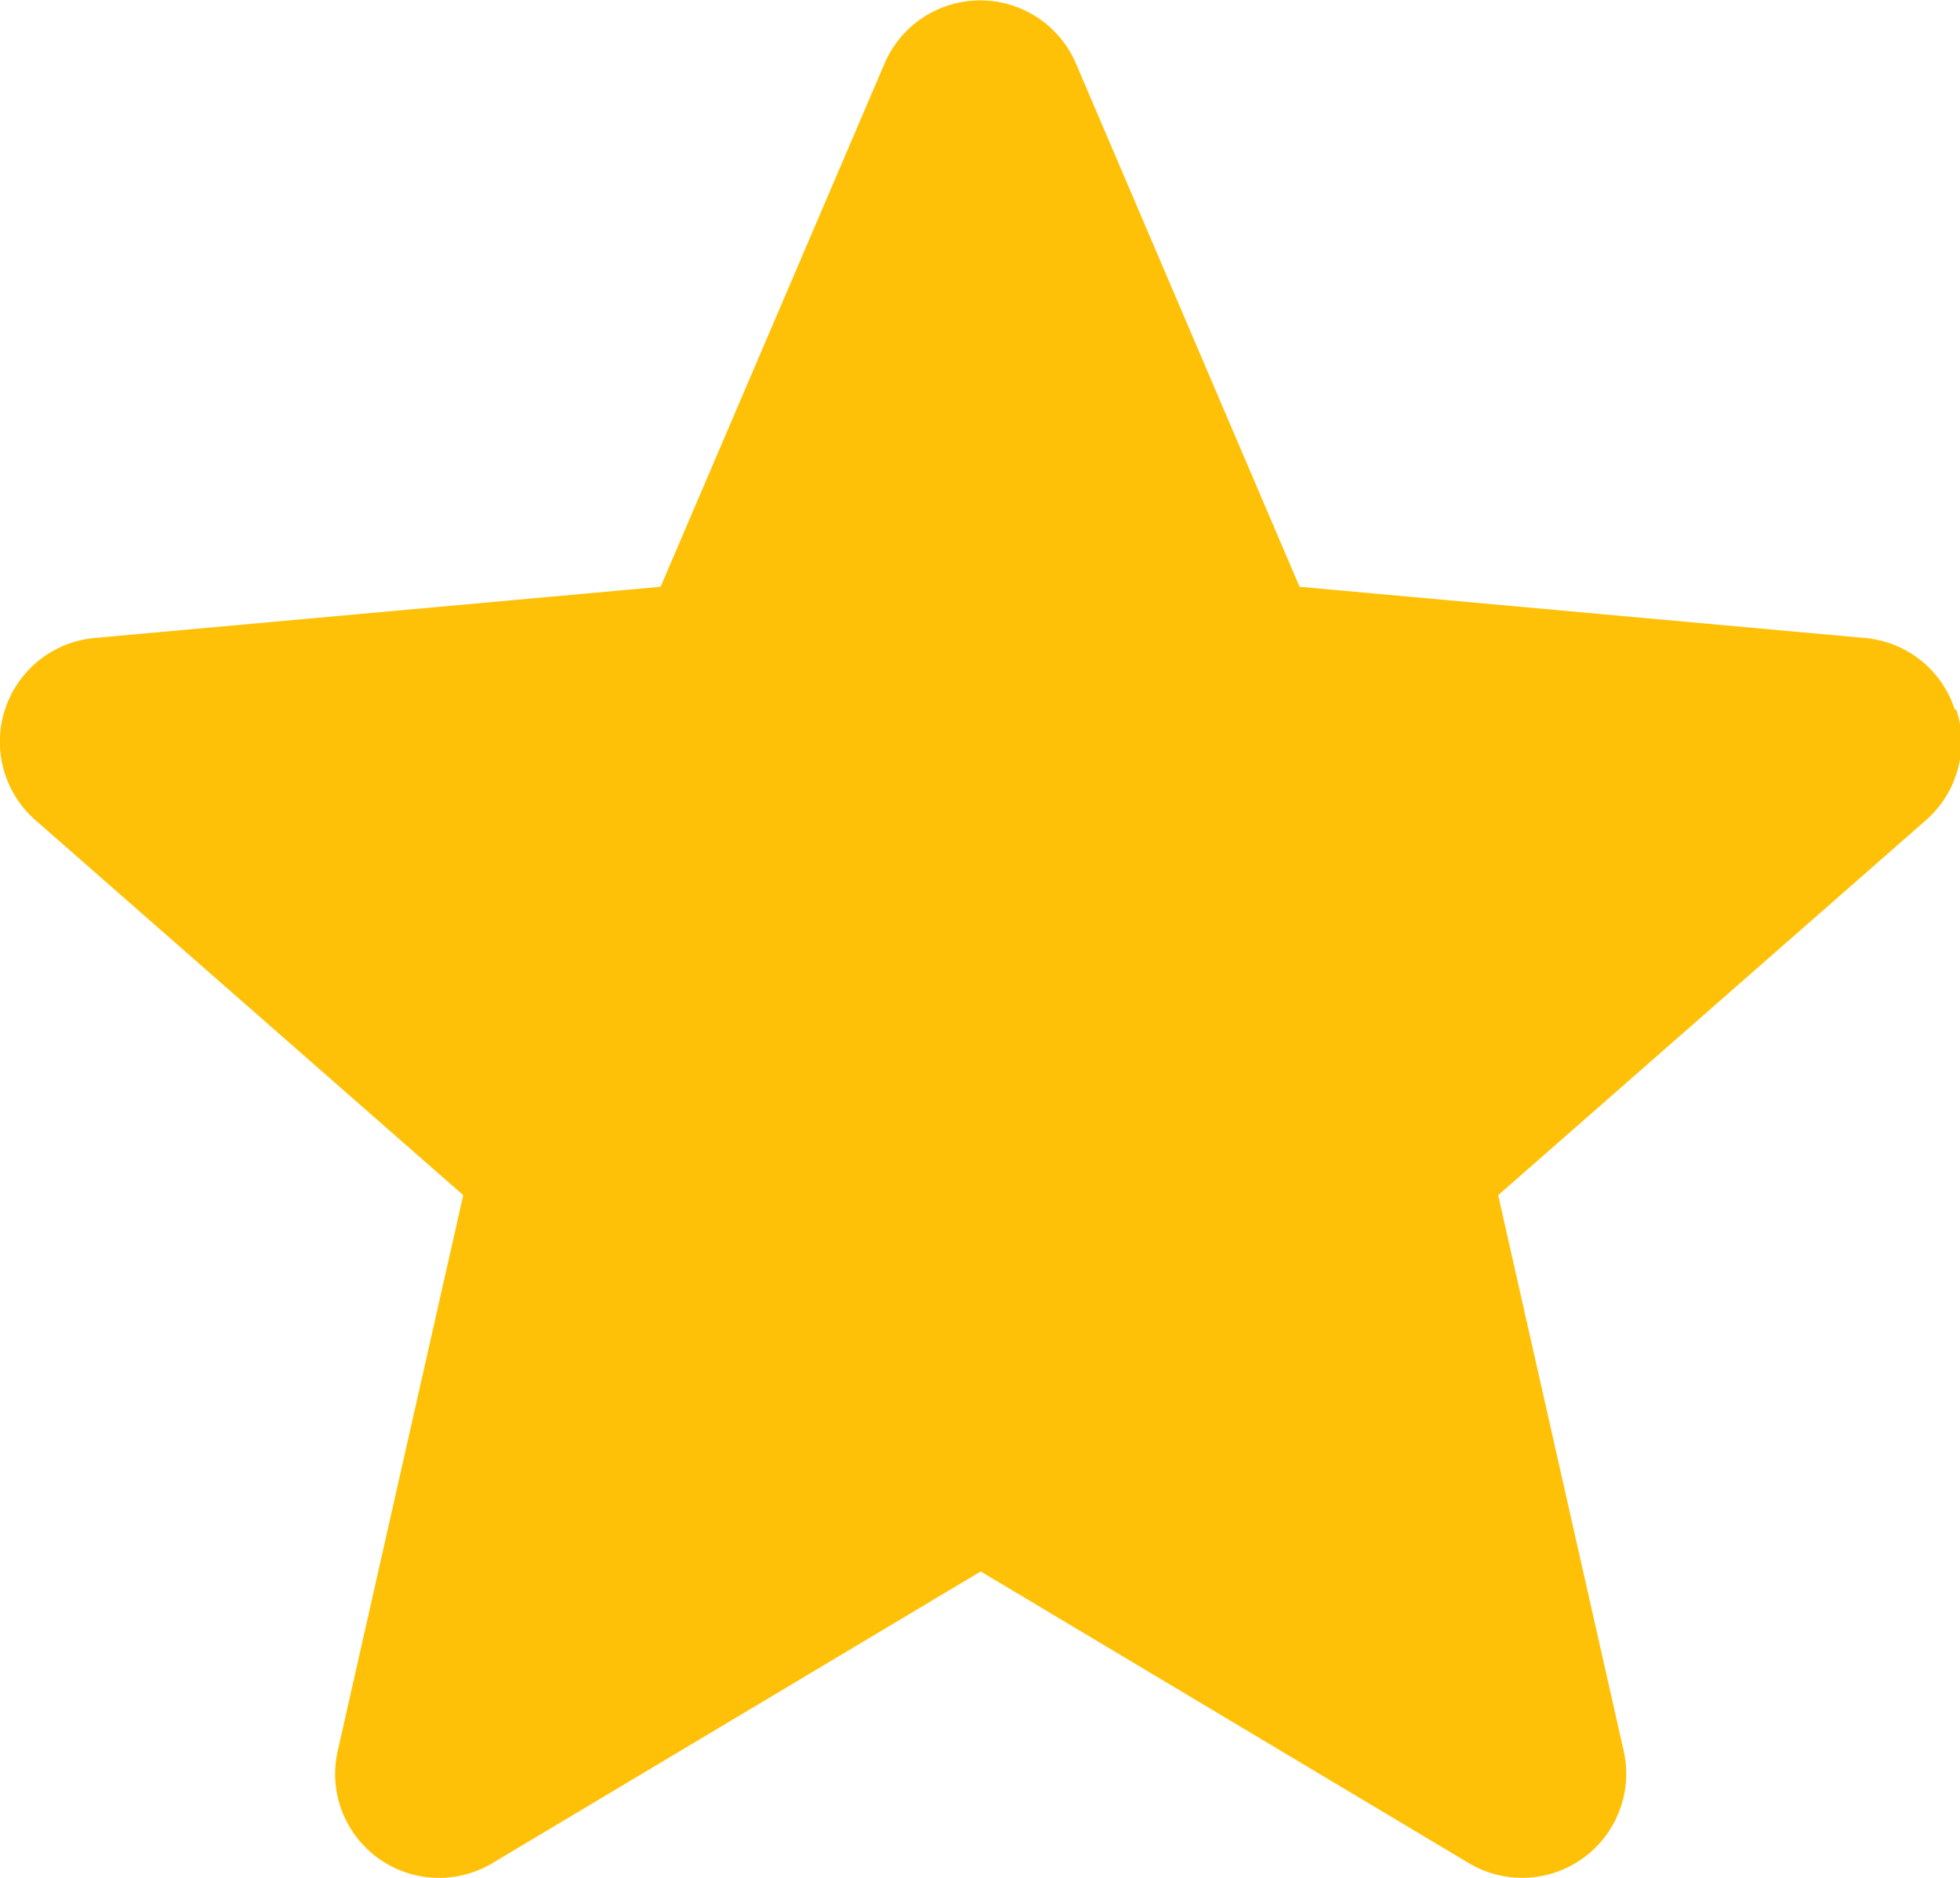 <svg xmlns="http://www.w3.org/2000/svg" width="12.503" height="11.982" viewBox="0 0 12.503 11.982"><path d="M12.47,5.019a.663.663,0,0,0-.572-.457L8.29,4.235,6.863.895A.664.664,0,0,0,5.641.9L4.214,4.235.6,4.562A.665.665,0,0,0,.227,5.725L2.955,8.117l-.8,3.543a.663.663,0,0,0,.988.718l3.113-1.86,3.112,1.86a.664.664,0,0,0,.989-.718l-.8-3.543,2.728-2.392a.665.665,0,0,0,.195-.706Zm0,0" transform="translate(0 -0.491)" fill="#ffc107"/></svg>